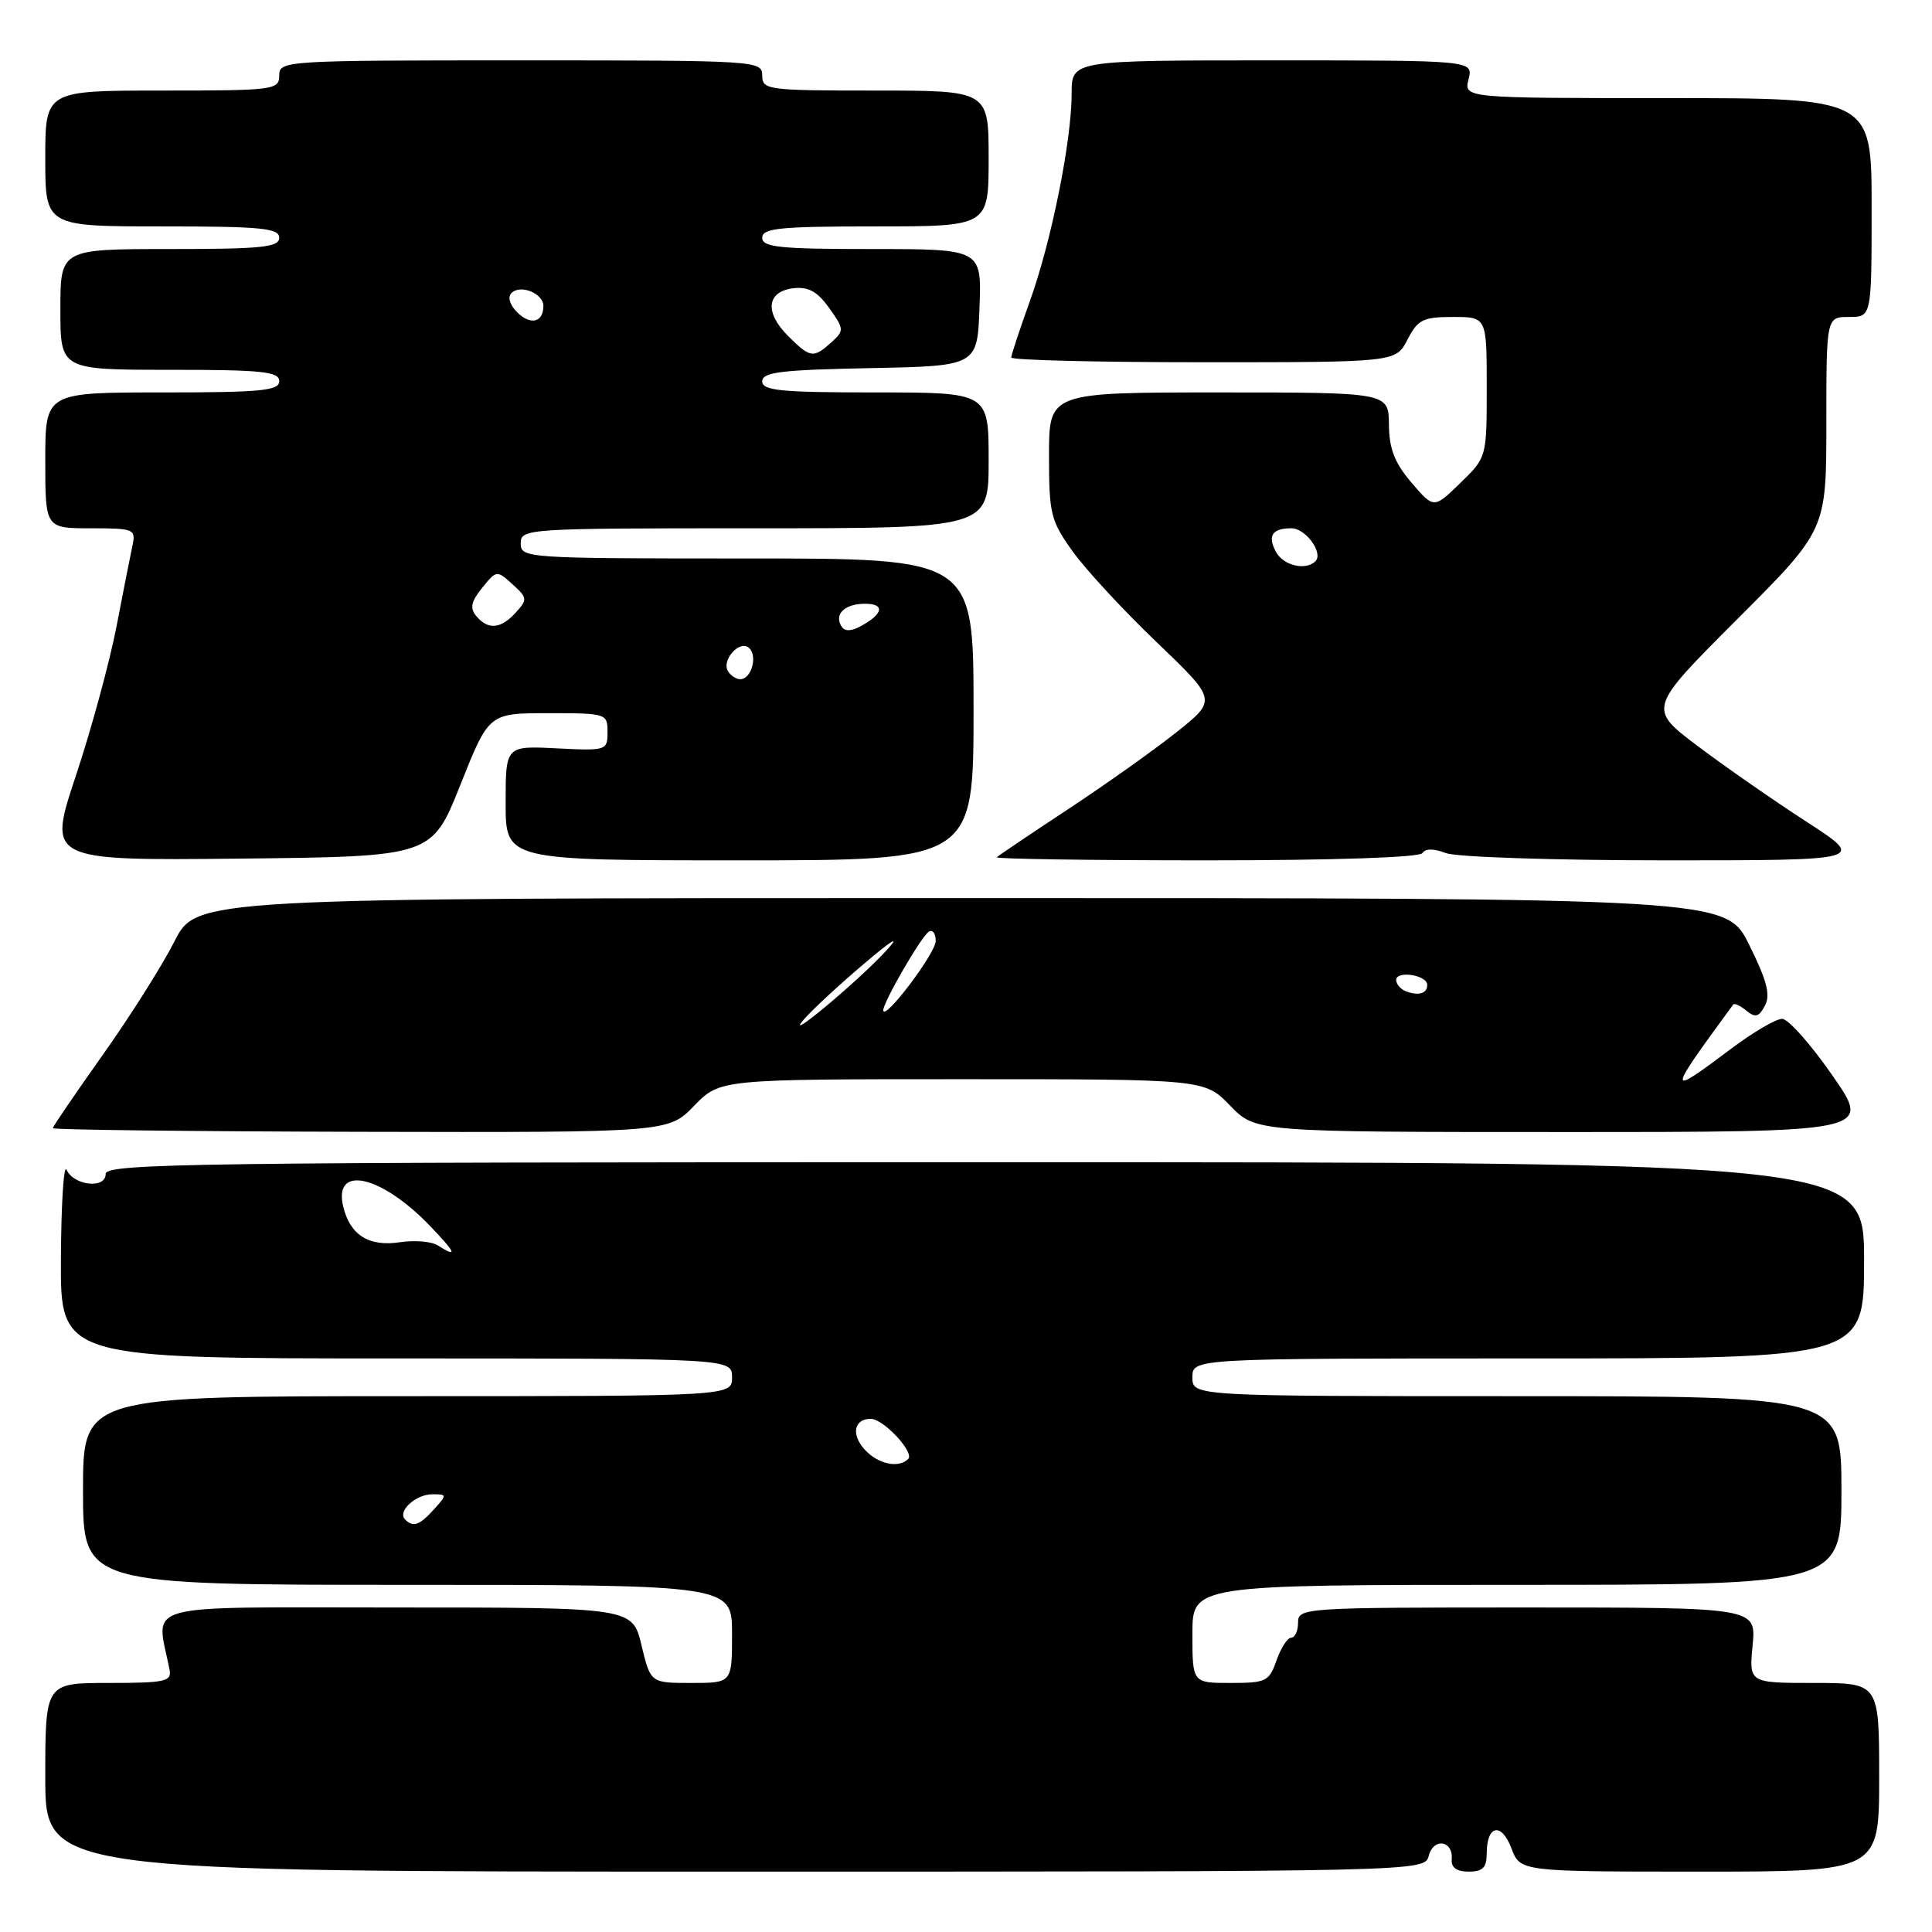 <?xml version="1.0" encoding="UTF-8" standalone="no"?>
<!DOCTYPE svg PUBLIC "-//W3C//DTD SVG 1.1//EN" "http://www.w3.org/Graphics/SVG/1.1/DTD/svg11.dtd" >
<svg xmlns="http://www.w3.org/2000/svg" xmlns:xlink="http://www.w3.org/1999/xlink" version="1.1" viewBox="0 0 256 256">
 <g >
 <path fill="currentColor"
d=" M 189.32 245.89 C 189.95 243.47 192.57 243.87 192.36 246.36 C 192.27 247.46 193.01 248.00 194.61 248.00 C 196.48 248.00 197.00 247.47 197.00 245.56 C 197.00 241.82 198.96 241.43 200.27 244.91 C 201.44 248.00 201.44 248.00 225.22 248.00 C 249.00 248.00 249.00 248.00 249.00 235.50 C 249.00 223.00 249.00 223.00 240.37 223.00 C 231.75 223.00 231.75 223.00 232.23 218.00 C 232.71 213.00 232.71 213.00 202.35 213.00 C 172.67 213.00 172.00 213.04 172.00 215.00 C 172.00 216.10 171.59 217.00 171.10 217.00 C 170.60 217.00 169.73 218.35 169.15 220.00 C 168.17 222.80 167.77 223.00 163.05 223.00 C 158.00 223.00 158.00 223.00 158.00 216.50 C 158.00 210.00 158.00 210.00 201.00 210.00 C 244.00 210.00 244.00 210.00 244.00 197.50 C 244.00 185.00 244.00 185.00 201.00 185.00 C 158.00 185.00 158.00 185.00 158.00 182.50 C 158.00 180.00 158.00 180.00 202.50 180.00 C 247.00 180.00 247.00 180.00 247.00 167.00 C 247.00 154.00 247.00 154.00 130.50 154.00 C 25.53 154.00 14.00 154.15 14.00 155.56 C 14.00 157.57 9.78 157.11 8.82 155.00 C 8.45 154.18 8.11 159.46 8.07 166.75 C 8.00 180.00 8.00 180.00 52.50 180.00 C 97.00 180.00 97.00 180.00 97.00 182.50 C 97.00 185.00 97.00 185.00 54.00 185.00 C 11.00 185.00 11.00 185.00 11.00 197.50 C 11.00 210.00 11.00 210.00 54.00 210.00 C 97.00 210.00 97.00 210.00 97.00 216.50 C 97.00 223.00 97.00 223.00 91.60 223.00 C 86.20 223.00 86.20 223.00 85.00 218.00 C 83.80 213.00 83.80 213.00 52.43 213.00 C 17.77 213.00 20.70 212.20 22.47 221.25 C 22.77 222.81 21.88 223.00 14.41 223.00 C 6.00 223.00 6.00 223.00 6.00 235.50 C 6.00 248.00 6.00 248.00 97.38 248.00 C 188.77 248.00 188.77 248.00 189.32 245.89 Z  M 91.97 146.53 C 95.39 143.00 95.39 143.00 127.50 143.00 C 159.61 143.00 159.61 143.00 163.00 146.50 C 166.39 150.00 166.39 150.00 207.21 150.00 C 248.02 150.00 248.02 150.00 242.80 142.50 C 239.94 138.37 236.94 135.00 236.14 135.00 C 235.34 135.00 232.39 136.72 229.59 138.81 C 220.75 145.44 220.75 145.26 229.66 133.11 C 229.82 132.89 230.61 133.26 231.41 133.92 C 232.58 134.89 233.06 134.76 233.86 133.26 C 234.62 131.84 234.14 129.95 231.78 125.20 C 228.71 119.00 228.71 119.00 127.37 119.00 C 26.03 119.00 26.03 119.00 23.11 124.75 C 21.51 127.91 17.23 134.69 13.60 139.80 C 9.97 144.92 7.00 149.28 7.00 149.49 C 7.00 149.70 25.35 149.92 47.78 149.97 C 88.55 150.06 88.55 150.06 91.97 146.53 Z  M 61.00 104.00 C 64.78 94.50 64.78 94.50 72.64 94.50 C 80.36 94.50 80.50 94.55 80.50 97.00 C 80.50 99.45 80.37 99.49 73.75 99.16 C 67.00 98.82 67.00 98.82 67.00 106.41 C 67.00 114.00 67.00 114.00 98.00 114.00 C 129.00 114.00 129.00 114.00 129.00 94.00 C 129.00 74.00 129.00 74.00 99.00 74.00 C 69.67 74.00 69.00 73.96 69.00 72.00 C 69.00 70.04 69.67 70.00 100.00 70.00 C 131.00 70.00 131.00 70.00 131.00 61.00 C 131.00 52.00 131.00 52.00 116.00 52.00 C 103.46 52.00 101.00 51.76 101.00 50.53 C 101.00 49.31 103.49 49.01 115.25 48.78 C 129.50 48.50 129.50 48.50 129.79 40.75 C 130.08 33.00 130.08 33.00 115.54 33.00 C 103.28 33.00 101.00 32.76 101.00 31.50 C 101.00 30.23 103.33 30.00 116.00 30.00 C 131.00 30.00 131.00 30.00 131.00 21.00 C 131.00 12.00 131.00 12.00 116.00 12.00 C 101.67 12.00 101.00 11.91 101.00 10.00 C 101.00 8.04 100.33 8.00 69.00 8.00 C 37.67 8.00 37.00 8.04 37.00 10.00 C 37.00 11.91 36.33 12.00 21.50 12.00 C 6.00 12.00 6.00 12.00 6.00 21.00 C 6.00 30.00 6.00 30.00 21.50 30.00 C 34.61 30.00 37.00 30.23 37.00 31.50 C 37.00 32.76 34.72 33.00 22.50 33.00 C 8.00 33.00 8.00 33.00 8.00 41.00 C 8.00 49.00 8.00 49.00 22.50 49.00 C 34.72 49.00 37.00 49.24 37.00 50.50 C 37.00 51.77 34.61 52.00 21.50 52.00 C 6.00 52.00 6.00 52.00 6.00 61.00 C 6.00 70.00 6.00 70.00 12.02 70.00 C 17.74 70.00 18.01 70.11 17.56 72.25 C 17.29 73.49 16.34 78.33 15.44 83.00 C 14.54 87.67 12.12 96.57 10.06 102.77 C 6.31 114.03 6.31 114.03 31.77 113.77 C 57.22 113.50 57.22 113.50 61.00 104.00 Z  M 188.48 113.04 C 188.86 112.42 189.98 112.42 191.60 113.04 C 192.99 113.57 206.08 114.00 220.69 114.00 C 247.26 114.00 247.26 114.00 239.38 108.89 C 235.05 106.09 228.54 101.56 224.93 98.84 C 218.36 93.88 218.36 93.88 230.18 82.06 C 242.00 70.24 242.00 70.24 242.00 56.12 C 242.00 42.00 242.00 42.00 245.00 42.00 C 248.00 42.00 248.00 42.00 248.00 27.50 C 248.00 13.00 248.00 13.00 220.98 13.00 C 193.96 13.00 193.96 13.00 194.59 10.50 C 195.22 8.00 195.22 8.00 168.61 8.00 C 142.00 8.00 142.00 8.00 142.00 12.39 C 142.00 18.65 139.30 32.05 136.44 39.97 C 135.10 43.69 134.00 47.03 134.00 47.37 C 134.00 47.72 145.46 48.00 159.47 48.00 C 184.95 48.00 184.95 48.00 186.50 45.00 C 187.87 42.34 188.57 42.00 192.53 42.00 C 197.00 42.00 197.00 42.00 197.00 51.30 C 197.00 60.61 197.00 60.61 193.49 64.01 C 189.99 67.41 189.99 67.41 187.03 63.95 C 184.79 61.33 184.07 59.47 184.04 56.25 C 184.00 52.00 184.00 52.00 161.50 52.00 C 139.00 52.00 139.00 52.00 139.00 60.35 C 139.00 68.13 139.22 69.00 142.16 73.10 C 143.90 75.52 148.91 80.93 153.29 85.12 C 161.26 92.75 161.26 92.75 155.88 97.03 C 152.92 99.39 146.45 103.98 141.50 107.24 C 136.55 110.51 132.31 113.36 132.08 113.59 C 131.85 113.81 144.32 114.00 159.77 114.00 C 176.69 114.00 188.12 113.62 188.48 113.04 Z  M 53.68 201.34 C 52.61 200.28 55.07 198.00 57.28 198.00 C 59.25 198.00 59.25 198.06 57.50 200.00 C 55.58 202.12 54.74 202.41 53.68 201.34 Z  M 114.56 192.06 C 112.75 190.06 113.17 188.00 115.38 188.00 C 117.06 188.00 121.21 192.46 120.34 193.32 C 119.07 194.60 116.31 194.00 114.56 192.06 Z  M 58.00 165.02 C 57.17 164.49 54.92 164.31 53.00 164.60 C 48.89 165.23 46.39 163.66 45.48 159.89 C 44.13 154.28 50.47 155.68 56.95 162.41 C 60.44 166.05 60.72 166.74 58.00 165.02 Z  M 106.50 135.10 C 107.60 133.82 111.20 130.49 114.50 127.69 C 118.24 124.51 119.37 123.84 117.50 125.89 C 113.91 129.84 103.63 138.44 106.50 135.10 Z  M 117.04 133.88 C 116.98 132.87 122.07 124.07 123.08 123.45 C 123.59 123.14 123.99 123.70 123.99 124.69 C 123.97 126.32 117.13 135.37 117.04 133.88 Z  M 186.25 131.33 C 185.56 131.06 185.00 130.39 185.00 129.85 C 185.00 128.57 189.07 129.19 189.11 130.47 C 189.16 131.65 187.95 132.01 186.25 131.33 Z  M 96.47 88.96 C 95.54 87.44 98.08 84.68 99.29 85.89 C 100.41 87.01 99.54 90.00 98.09 90.00 C 97.56 90.00 96.83 89.53 96.47 88.96 Z  M 111.50 83.00 C 110.50 81.38 111.93 80.00 114.62 80.00 C 117.32 80.00 117.04 81.37 114.00 83.00 C 112.75 83.67 111.92 83.67 111.50 83.00 Z  M 63.11 81.63 C 62.23 80.58 62.42 79.71 63.89 77.89 C 65.78 75.55 65.84 75.54 67.91 77.42 C 69.88 79.20 69.91 79.44 68.35 81.16 C 66.37 83.35 64.66 83.50 63.11 81.63 Z  M 104.39 44.48 C 101.27 41.36 101.60 38.61 105.15 38.19 C 107.12 37.97 108.31 38.63 109.87 40.81 C 111.87 43.62 111.88 43.80 110.15 45.37 C 107.77 47.51 107.36 47.45 104.39 44.48 Z  M 68.52 41.37 C 67.55 40.40 67.24 39.36 67.77 38.83 C 68.96 37.64 72.00 38.87 72.00 40.55 C 72.00 42.73 70.28 43.14 68.52 41.37 Z  M 169.07 73.13 C 167.92 70.98 168.57 70.00 171.13 70.00 C 173.01 70.00 175.39 73.28 174.30 74.37 C 173.02 75.65 170.04 74.94 169.07 73.13 Z "/>
</g>
</svg>